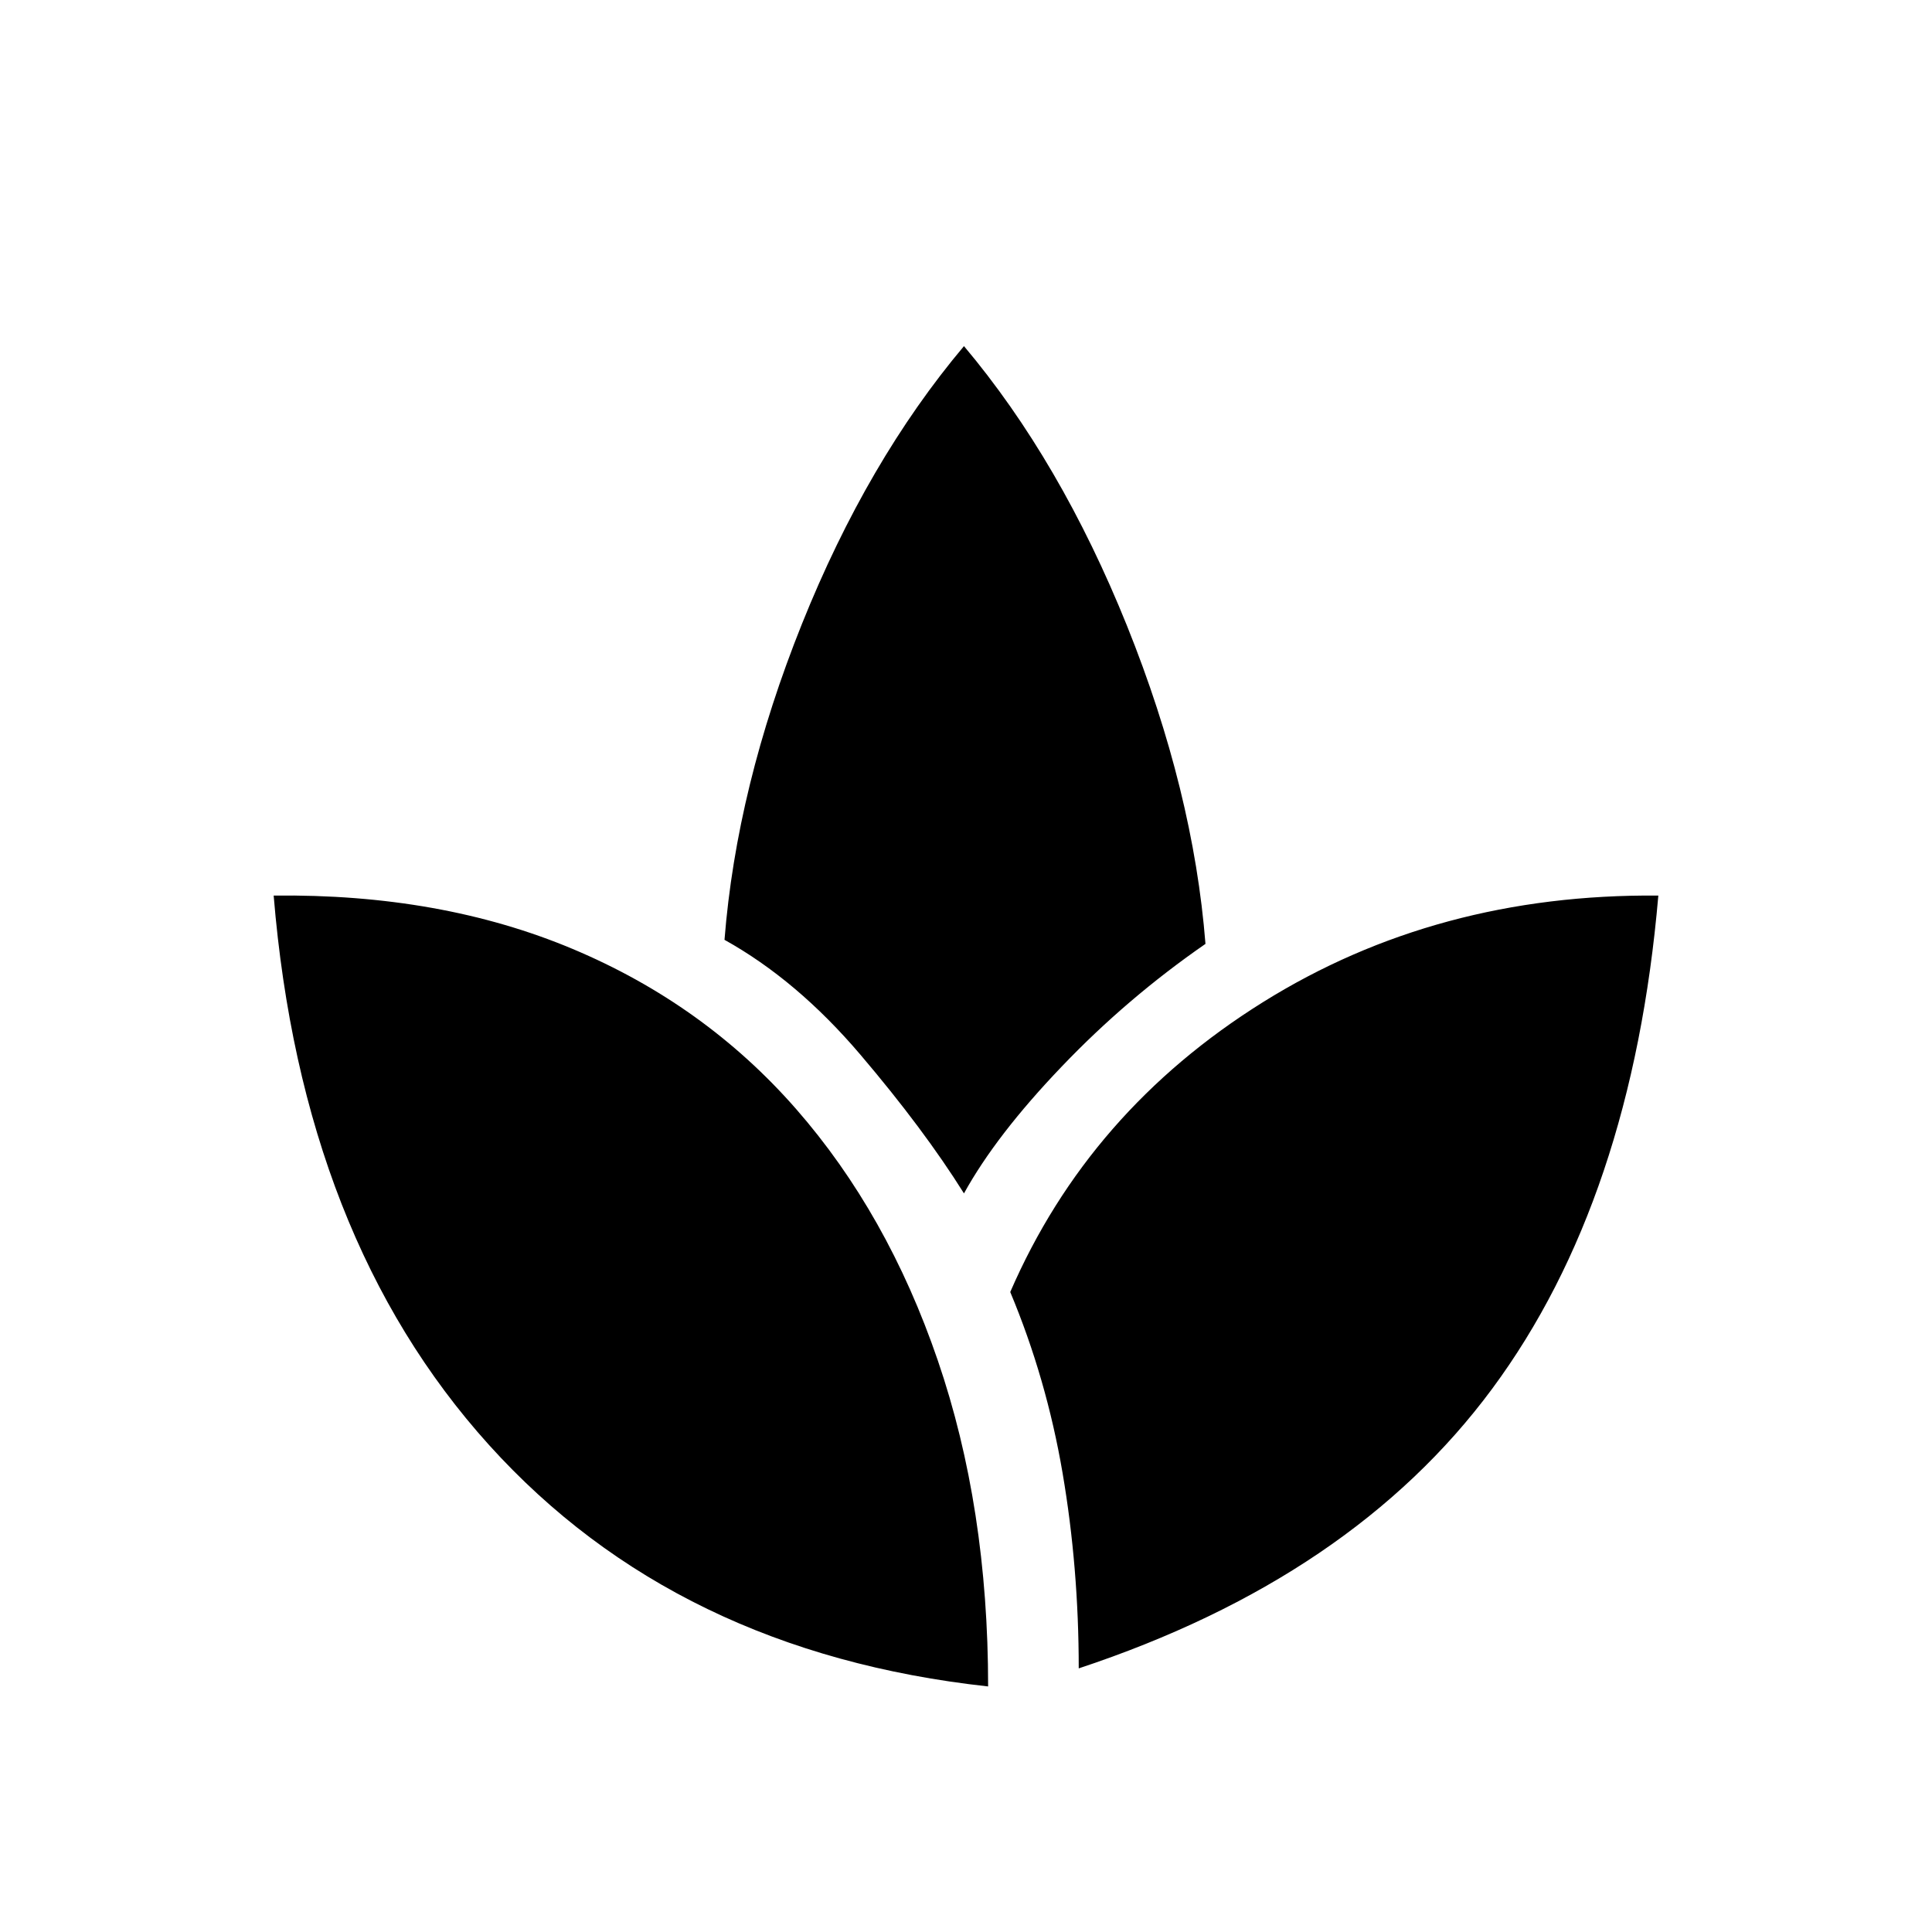 <svg xmlns="http://www.w3.org/2000/svg" height="20" width="20"><path d="M10.229 17.458q-3.229-.354-5.167-2.5-1.937-2.146-2.229-5.687 1.729-.021 3.094.552 1.365.573 2.313 1.656.948 1.083 1.468 2.604.521 1.521.521 3.375Zm.938-.187q0-1.042-.167-2.021-.167-.979-.542-1.875.813-1.875 2.615-3 1.802-1.125 4.094-1.104-.271 3.146-1.719 5.104-1.448 1.958-4.281 2.896Zm-1.188-4.917q-.417-.666-1.073-1.437-.656-.771-1.406-1.188.125-1.583.802-3.271.677-1.687 1.677-2.875 1 1.188 1.688 2.896.687 1.709.812 3.292-.812.562-1.489 1.271-.678.708-1.011 1.312Z"/></svg>